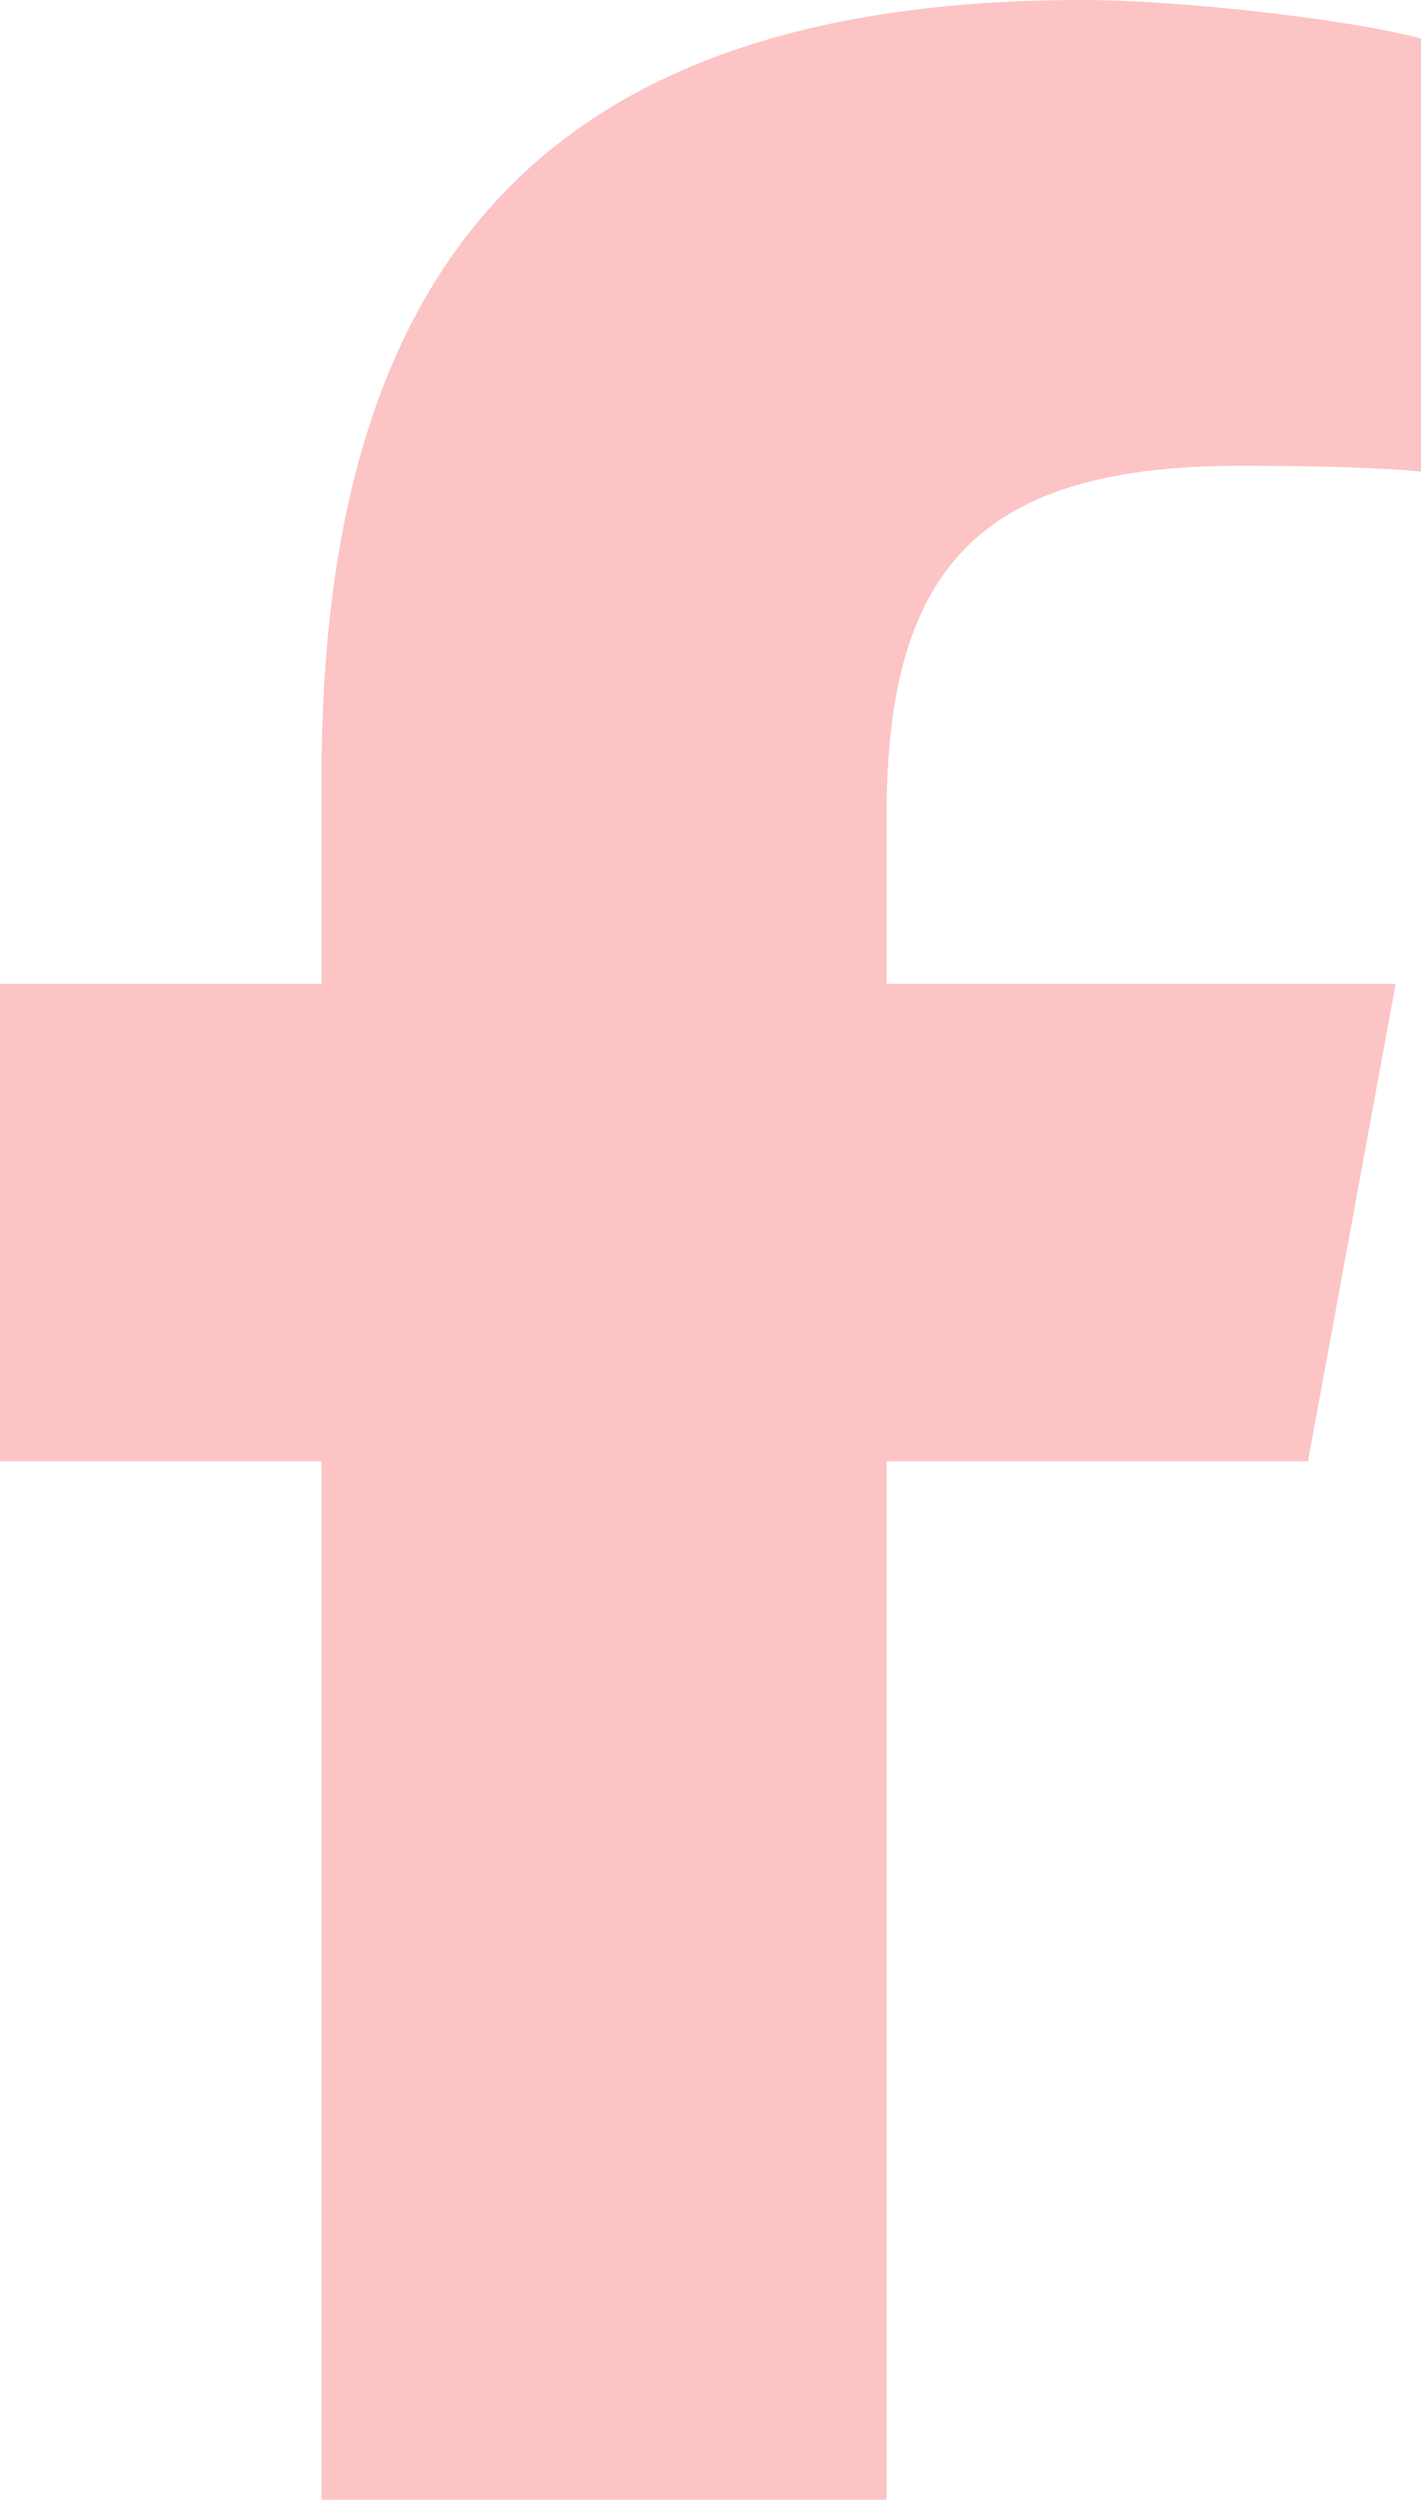 <svg width="91" height="160" viewBox="0 0 91 160" fill="none" xmlns="http://www.w3.org/2000/svg">
<path d="M20.59 93.531V160H56.778V93.531H83.762L89.378 62.969H56.778V52.156C56.778 36 63.11 29.812 79.457 29.812C84.542 29.812 88.629 29.938 91 30.188V2.469C86.539 1.25 75.62 0 69.319 0C35.969 0 20.59 15.781 20.59 49.812V62.969H0V93.531H20.59Z" fill="#F33A3D" fill-opacity="0.3"/>
</svg>
